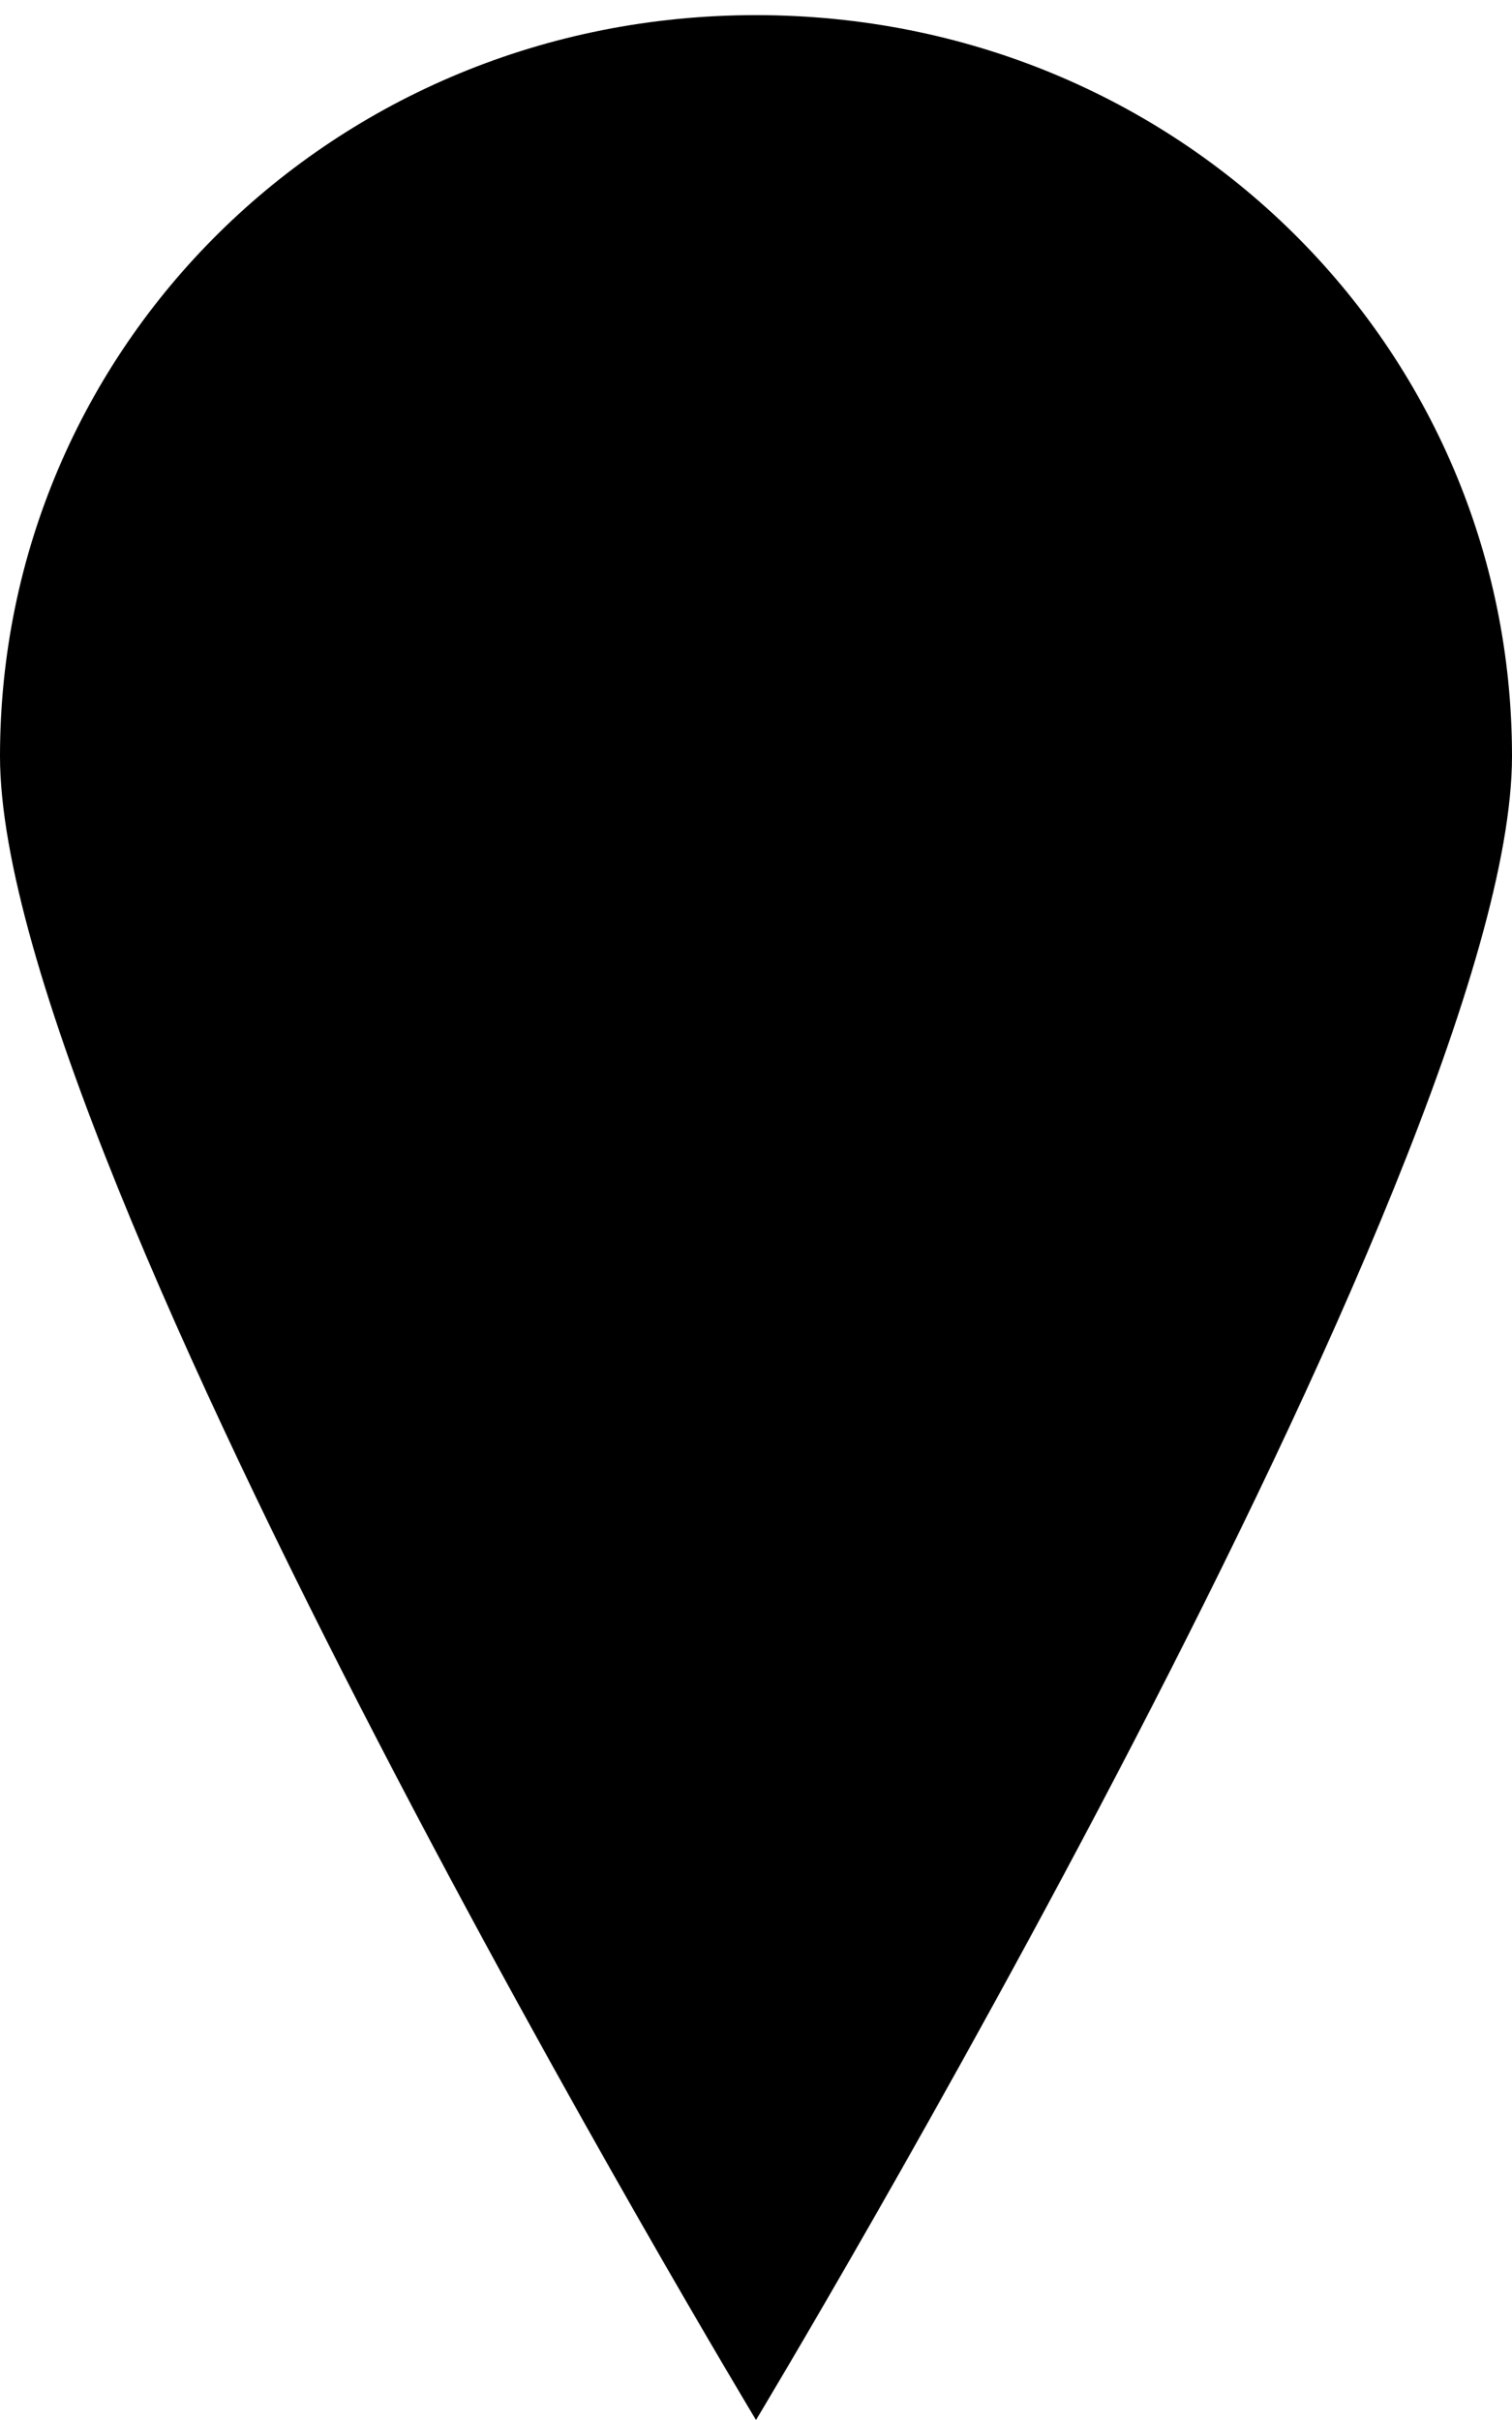 <?xml version="1.0" encoding="utf-8"?>
<!-- Generator: Adobe Illustrator 18.1.1, SVG Export Plug-In . SVG Version: 6.00 Build 0)  -->
<svg version="1.1" id="Layer_1" xmlns="http://www.w3.org/2000/svg" xmlns:xlink="http://www.w3.org/1999/xlink" x="0px" y="0px"
	 viewBox="0 0 10 16" enable-background="new 0 0 10 16" xml:space="preserve">
<path fill-rule="evenodd" clip-rule="evenodd" fill="currentColor" d="M10,5c0-2.7-2.2-4.9-5-4.9S0,2.3,0,5c0,2.7,5,11,5,11S10,7.7,10,5z
	"/>
</svg>
